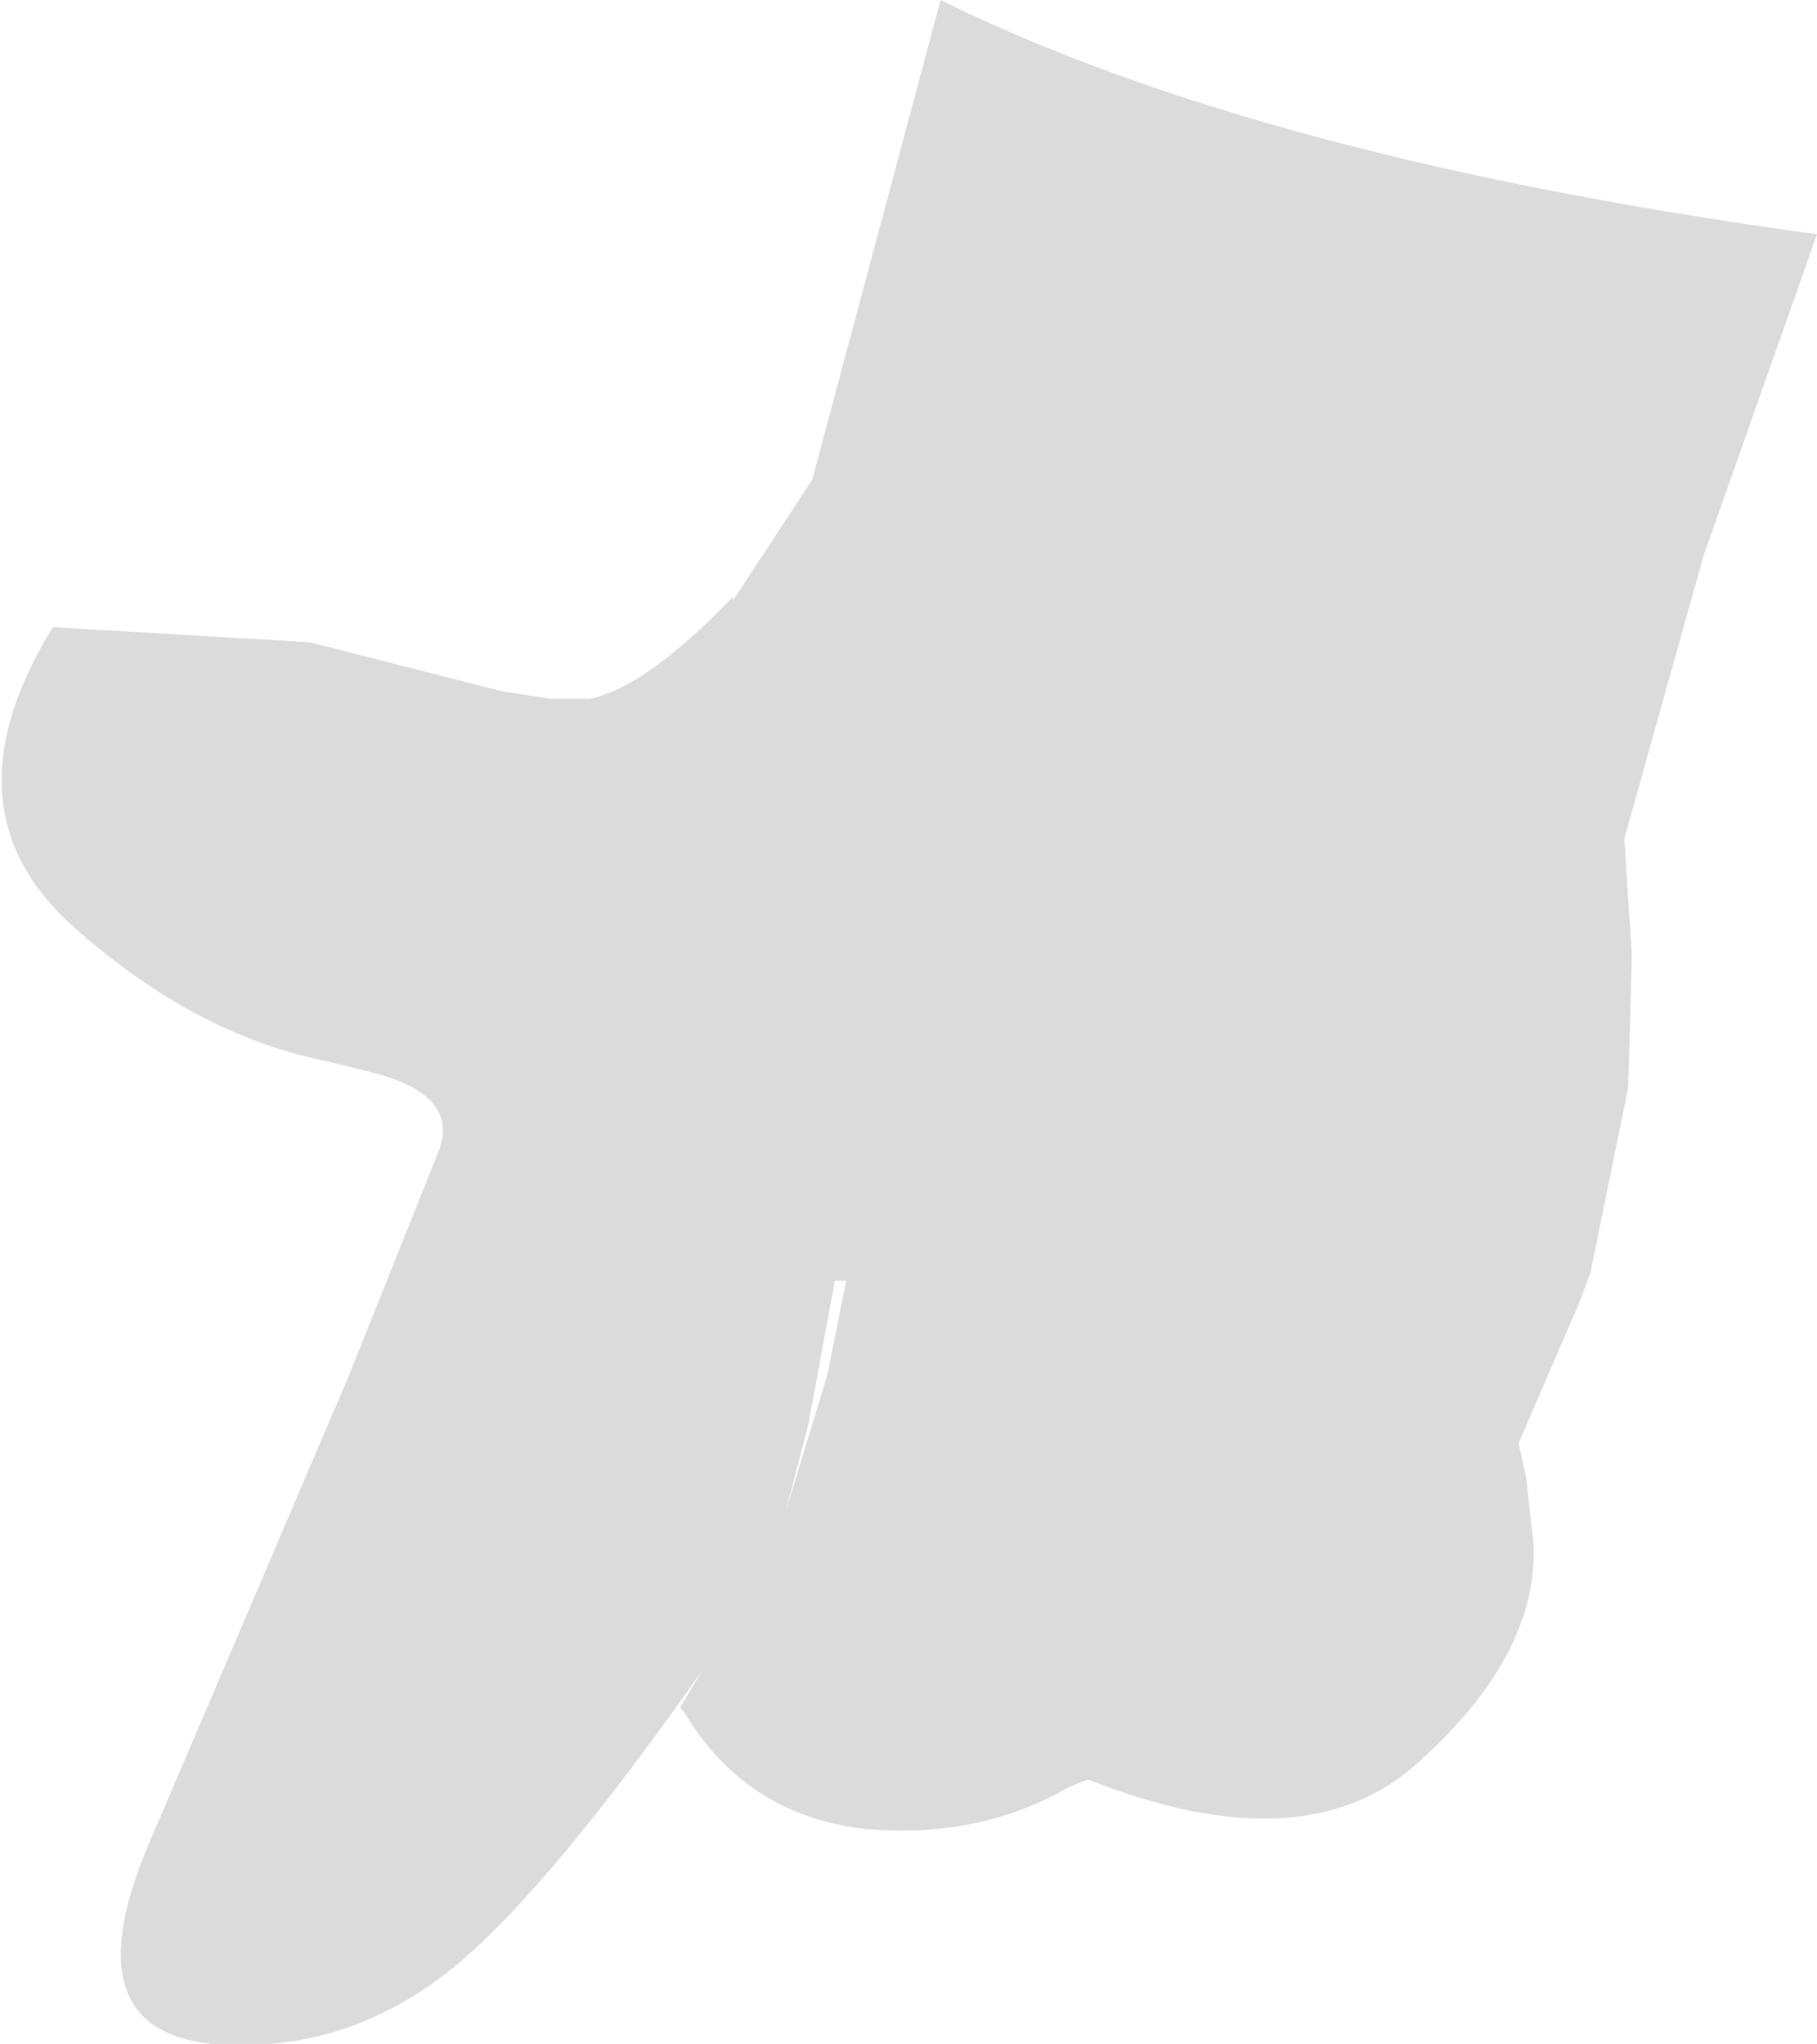 <?xml version="1.0" encoding="UTF-8" standalone="no"?>
<svg xmlns:xlink="http://www.w3.org/1999/xlink" height="27.05px" width="24.05px" xmlns="http://www.w3.org/2000/svg">
  <g transform="matrix(1.0, 0.0, 0.0, 1.0, 12.0, 13.55)">
    <path d="M9.5 -2.45 L9.6 -0.9 9.55 0.85 9.05 3.3 8.9 3.7 8.1 5.55 8.2 6.0 8.3 6.9 Q8.35 8.35 6.8 9.75 5.3 11.15 2.4 10.0 L2.15 10.1 Q0.95 10.8 -0.6 10.65 -2.15 10.45 -2.95 9.1 L-3.0 9.05 -2.7 8.55 Q-4.7 11.4 -5.95 12.45 -7.4 13.65 -9.2 13.5 -11.05 13.3 -10.05 10.9 L-7.7 5.4 -7.4 4.7 -6.2 1.7 Q-5.9 0.95 -7.05 0.65 L-7.65 0.5 Q-9.45 0.15 -11.1 -1.35 -12.75 -2.9 -11.3 -5.25 L-7.9 -5.05 -5.35 -4.4 -4.7 -4.3 -4.45 -4.3 -4.2 -4.3 Q-3.45 -4.45 -2.3 -5.65 L-2.3 -5.6 -1.25 -7.2 0.45 -13.55 Q4.7 -11.45 12.05 -10.45 L10.55 -6.2 9.5 -2.45 M-1.6 6.45 L-1.05 4.65 -0.8 3.4 -0.95 3.4 -1.3 5.3 -1.6 6.45" fill="#dbdbdb" fill-rule="evenodd" stroke="none"/>
  </g>
</svg>

